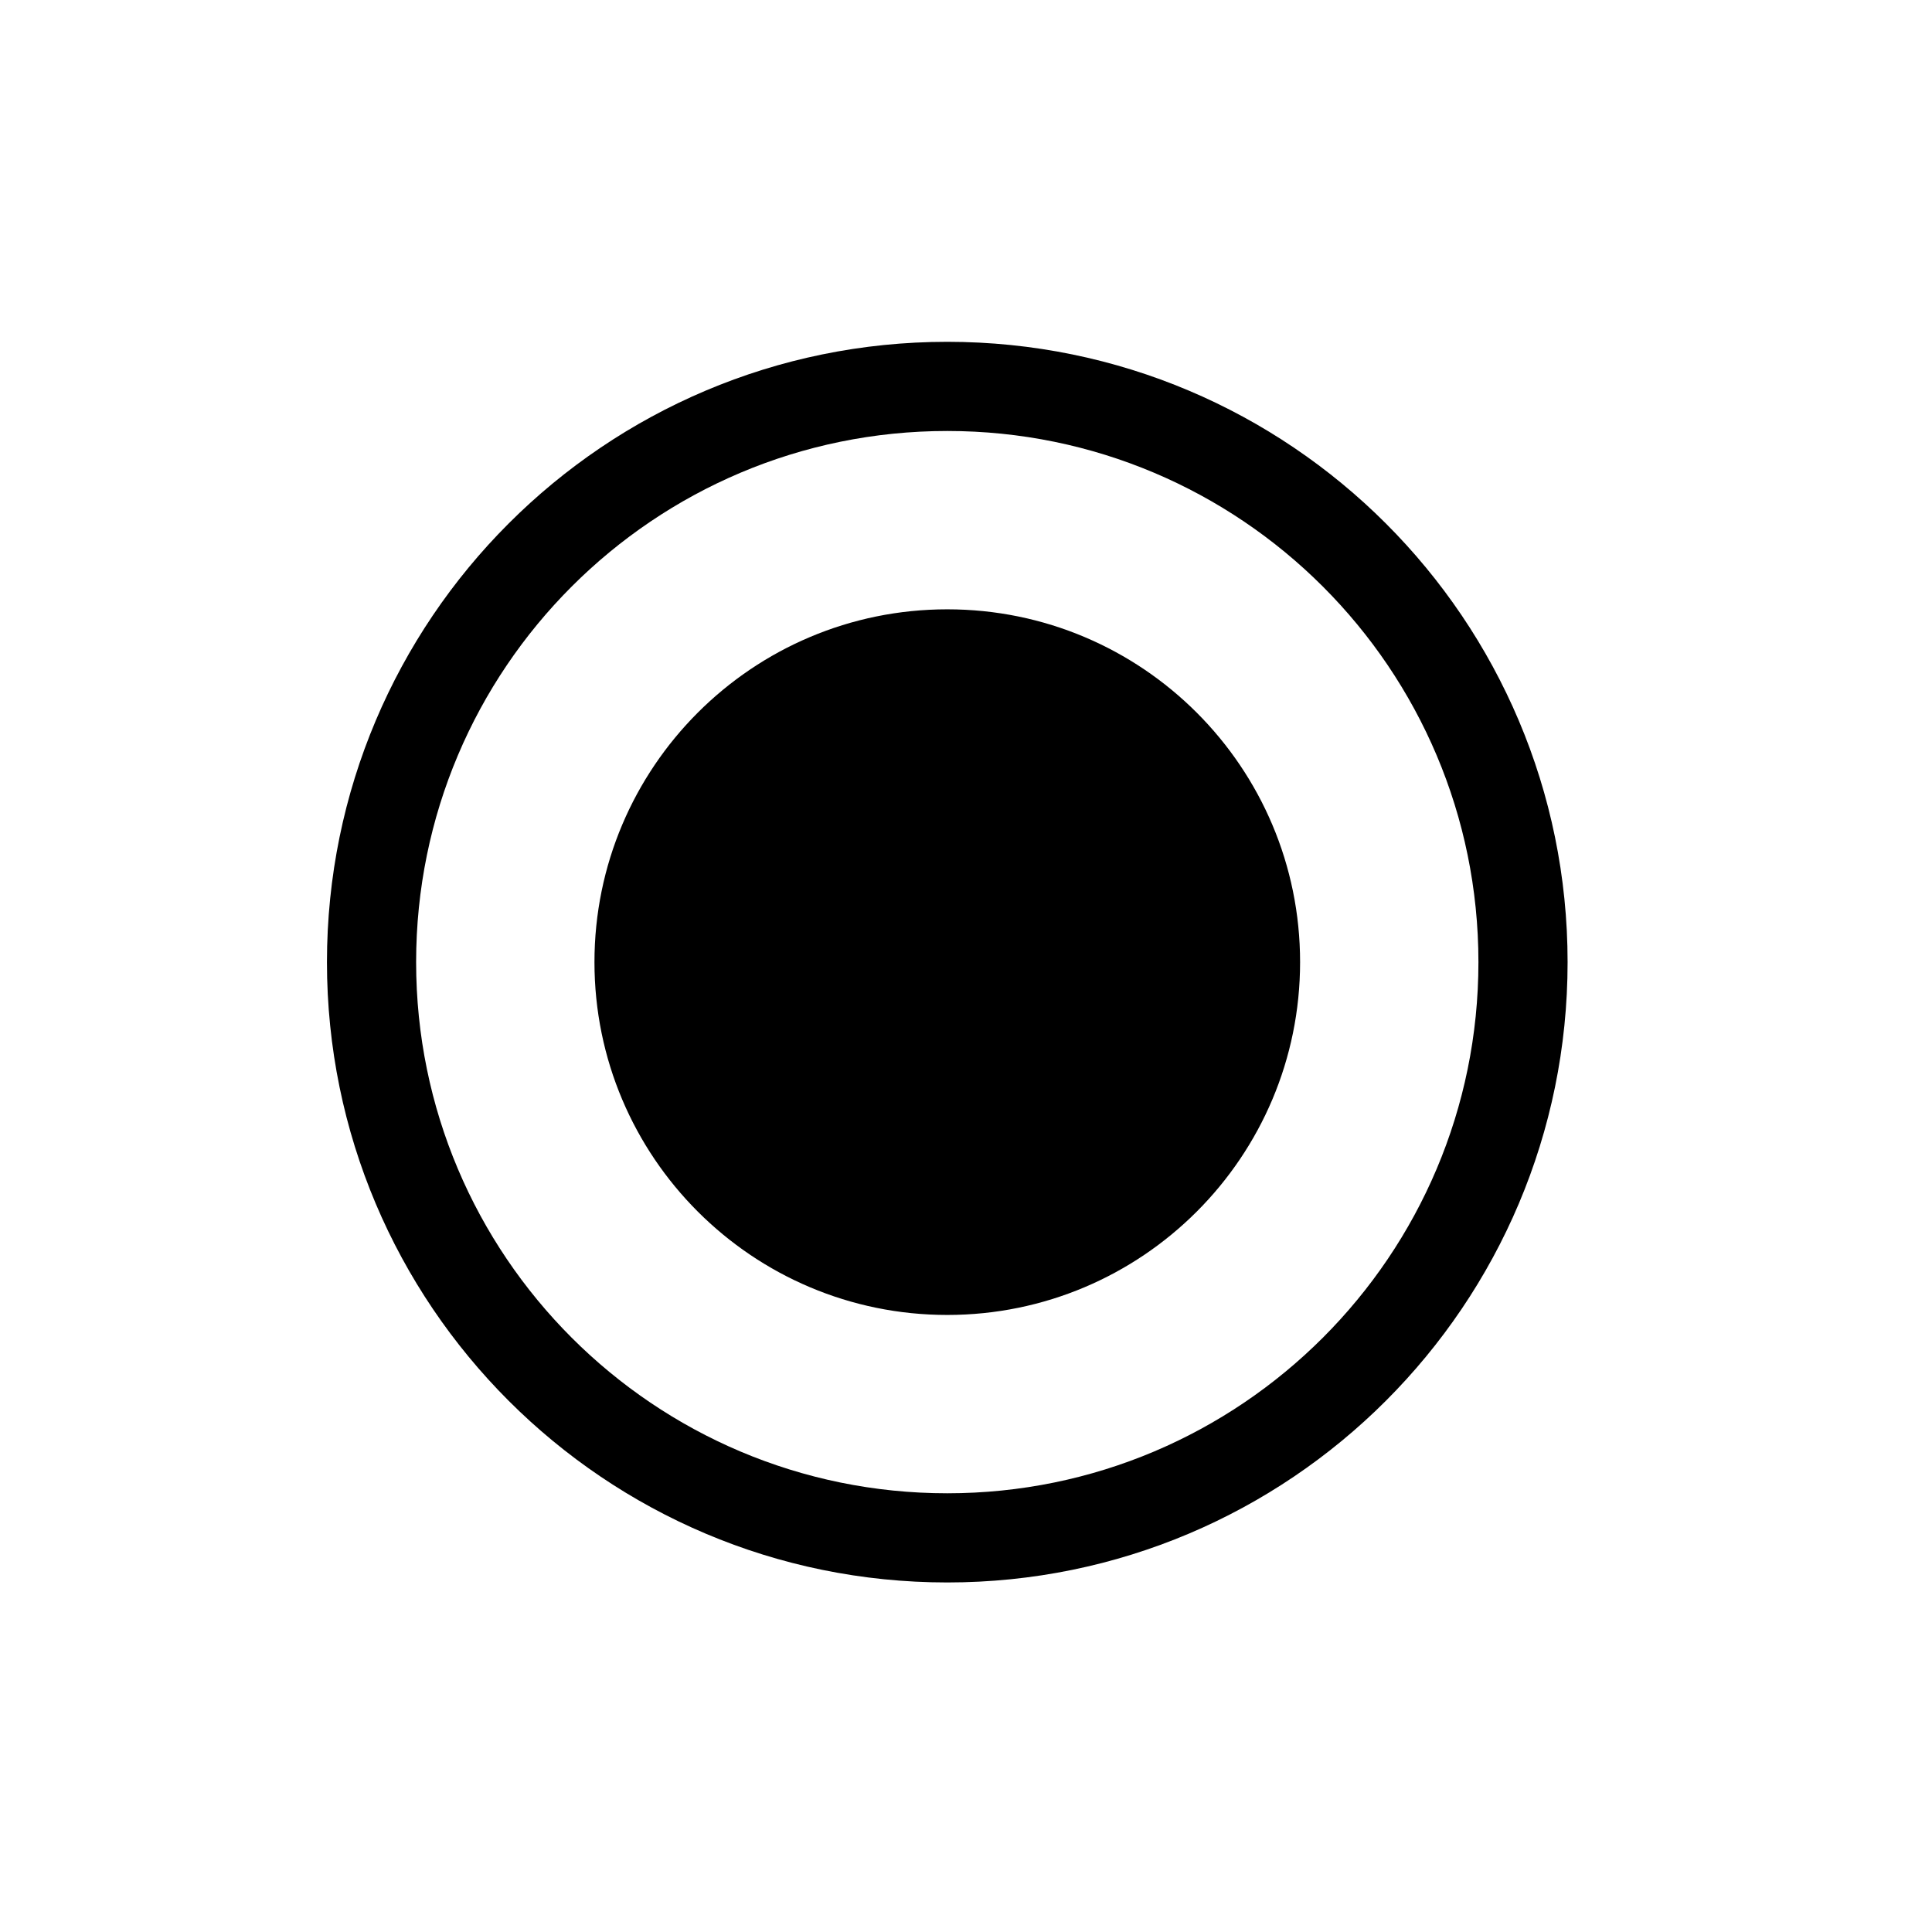 <?xml version="1.0" standalone="no"?><!DOCTYPE svg PUBLIC "-//W3C//DTD SVG 1.1//EN" "http://www.w3.org/Graphics/SVG/1.1/DTD/svg11.dtd"><svg t="1594710517693" class="icon" viewBox="0 0 1040 1024" version="1.1" xmlns="http://www.w3.org/2000/svg" p-id="3169" xmlns:xlink="http://www.w3.org/1999/xlink" width="50" height="50"><defs><style type="text/css"></style></defs><path d="M509.92 176C325.504 176 176 325.504 176 509.92c0 184.416 149.504 333.92 333.92 333.92 184.416 0 333.92-149.504 333.92-333.92C843.84 325.504 694.32 176 509.92 176z m0 48c157.904 0 285.92 128 285.92 285.92 0 157.904-128.016 285.92-285.92 285.92C352 795.84 224 667.808 224 509.92 224 352 352 224 509.92 224z m0 96C405.024 320 320 405.024 320 509.92c0 104.88 85.024 189.92 189.92 189.92 104.88 0 189.92-85.04 189.92-189.92 0-104.896-85.04-189.92-189.92-189.92z" p-id="3170"></path></svg>